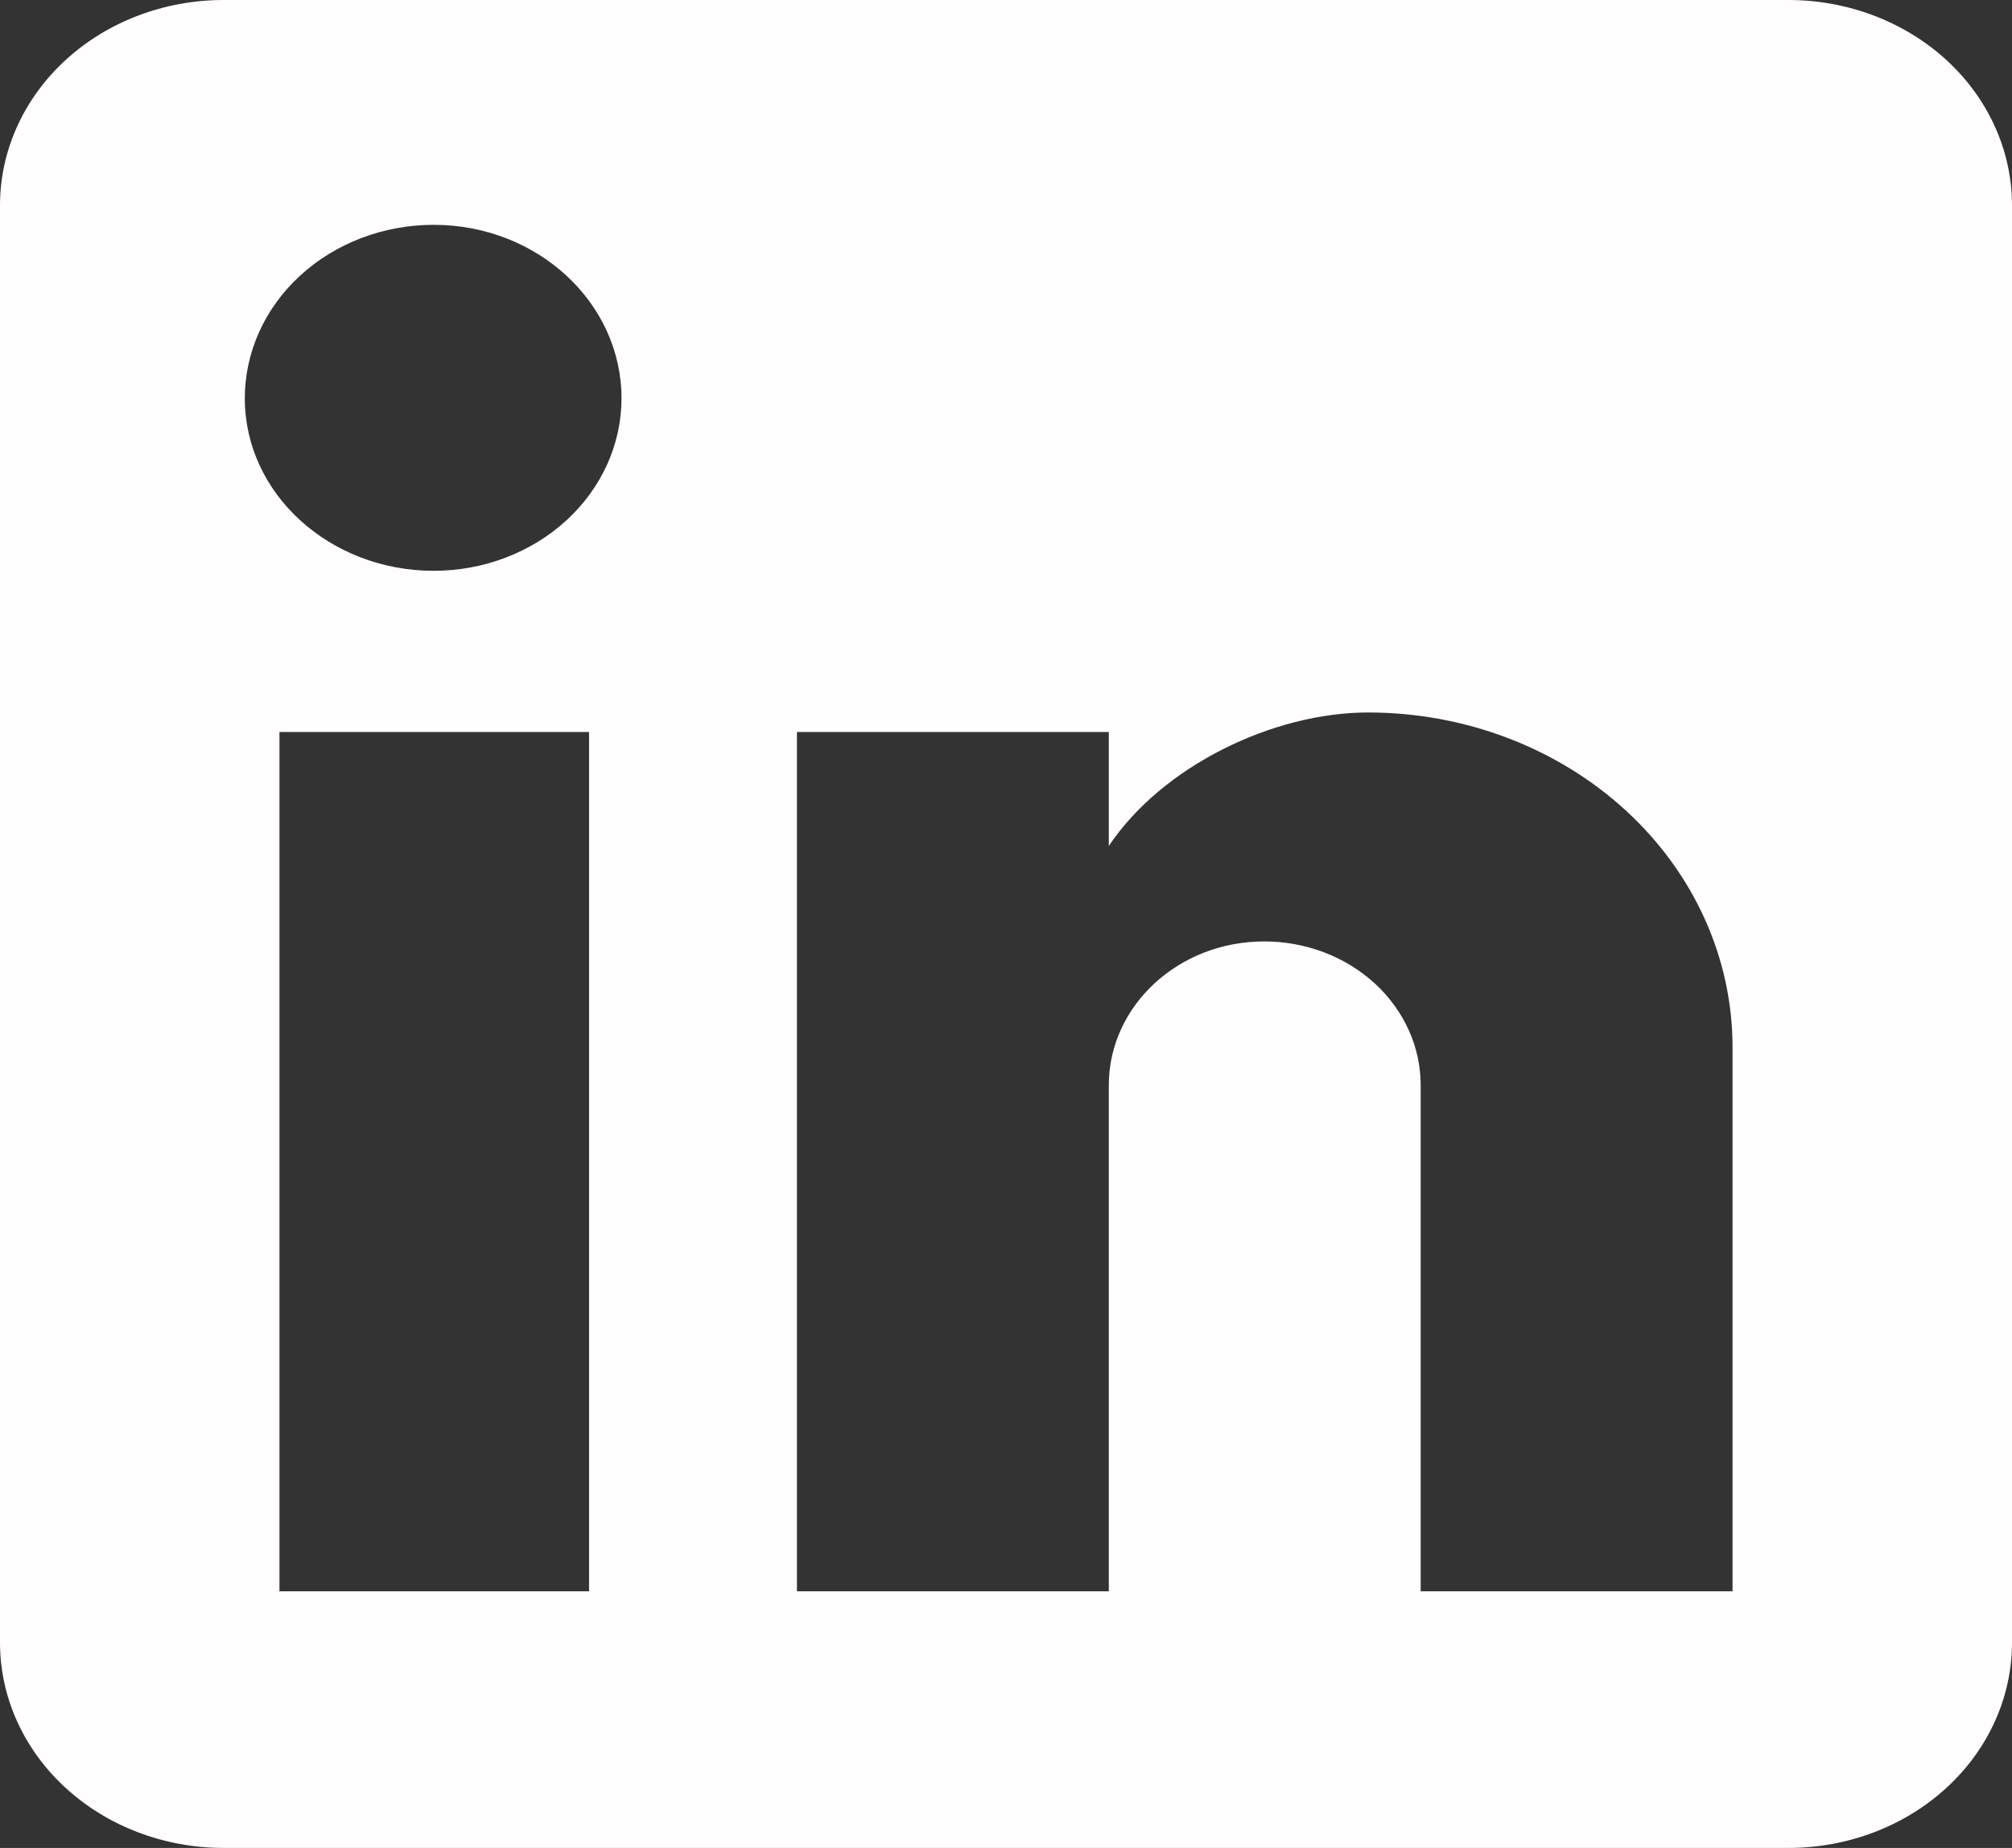 <svg width="49" height="45" viewBox="0 0 49 45" fill="none" xmlns="http://www.w3.org/2000/svg">
<rect x="0" y="0" width="49" height="45" fill="#333333" stroke="none"/>
<path d="M43.556 0C44.999 0 46.384 0.527 47.405 1.464C48.426 2.402 49 3.674 49 5V40C49 41.326 48.426 42.598 47.405 43.535C46.384 44.473 44.999 45 43.556 45H5.444C4 45 2.616 44.473 1.595 43.535C0.574 42.598 0 41.326 0 40V5C0 3.674 0.574 2.402 1.595 1.464C2.616 0.527 4 0 5.444 0H43.556ZM42.194 38.75V25.5C42.194 23.338 41.26 21.265 39.595 19.737C37.931 18.209 35.674 17.35 33.32 17.35C31.006 17.35 28.311 18.65 27.004 20.6V17.825H19.409V38.75H27.004V26.425C27.004 24.5 28.692 22.925 30.788 22.925C31.799 22.925 32.769 23.294 33.483 23.95C34.198 24.607 34.599 25.497 34.599 26.425V38.75H42.194ZM10.562 13.9C11.775 13.9 12.938 13.457 13.796 12.67C14.654 11.882 15.136 10.814 15.136 9.7C15.136 7.375 13.094 5.475 10.562 5.475C9.342 5.475 8.172 5.92 7.309 6.712C6.446 7.505 5.962 8.579 5.962 9.7C5.962 12.025 8.031 13.9 10.562 13.9ZM14.346 38.75V17.825H6.806V38.75H14.346Z" fill="#FFFDFD"/>
</svg>
